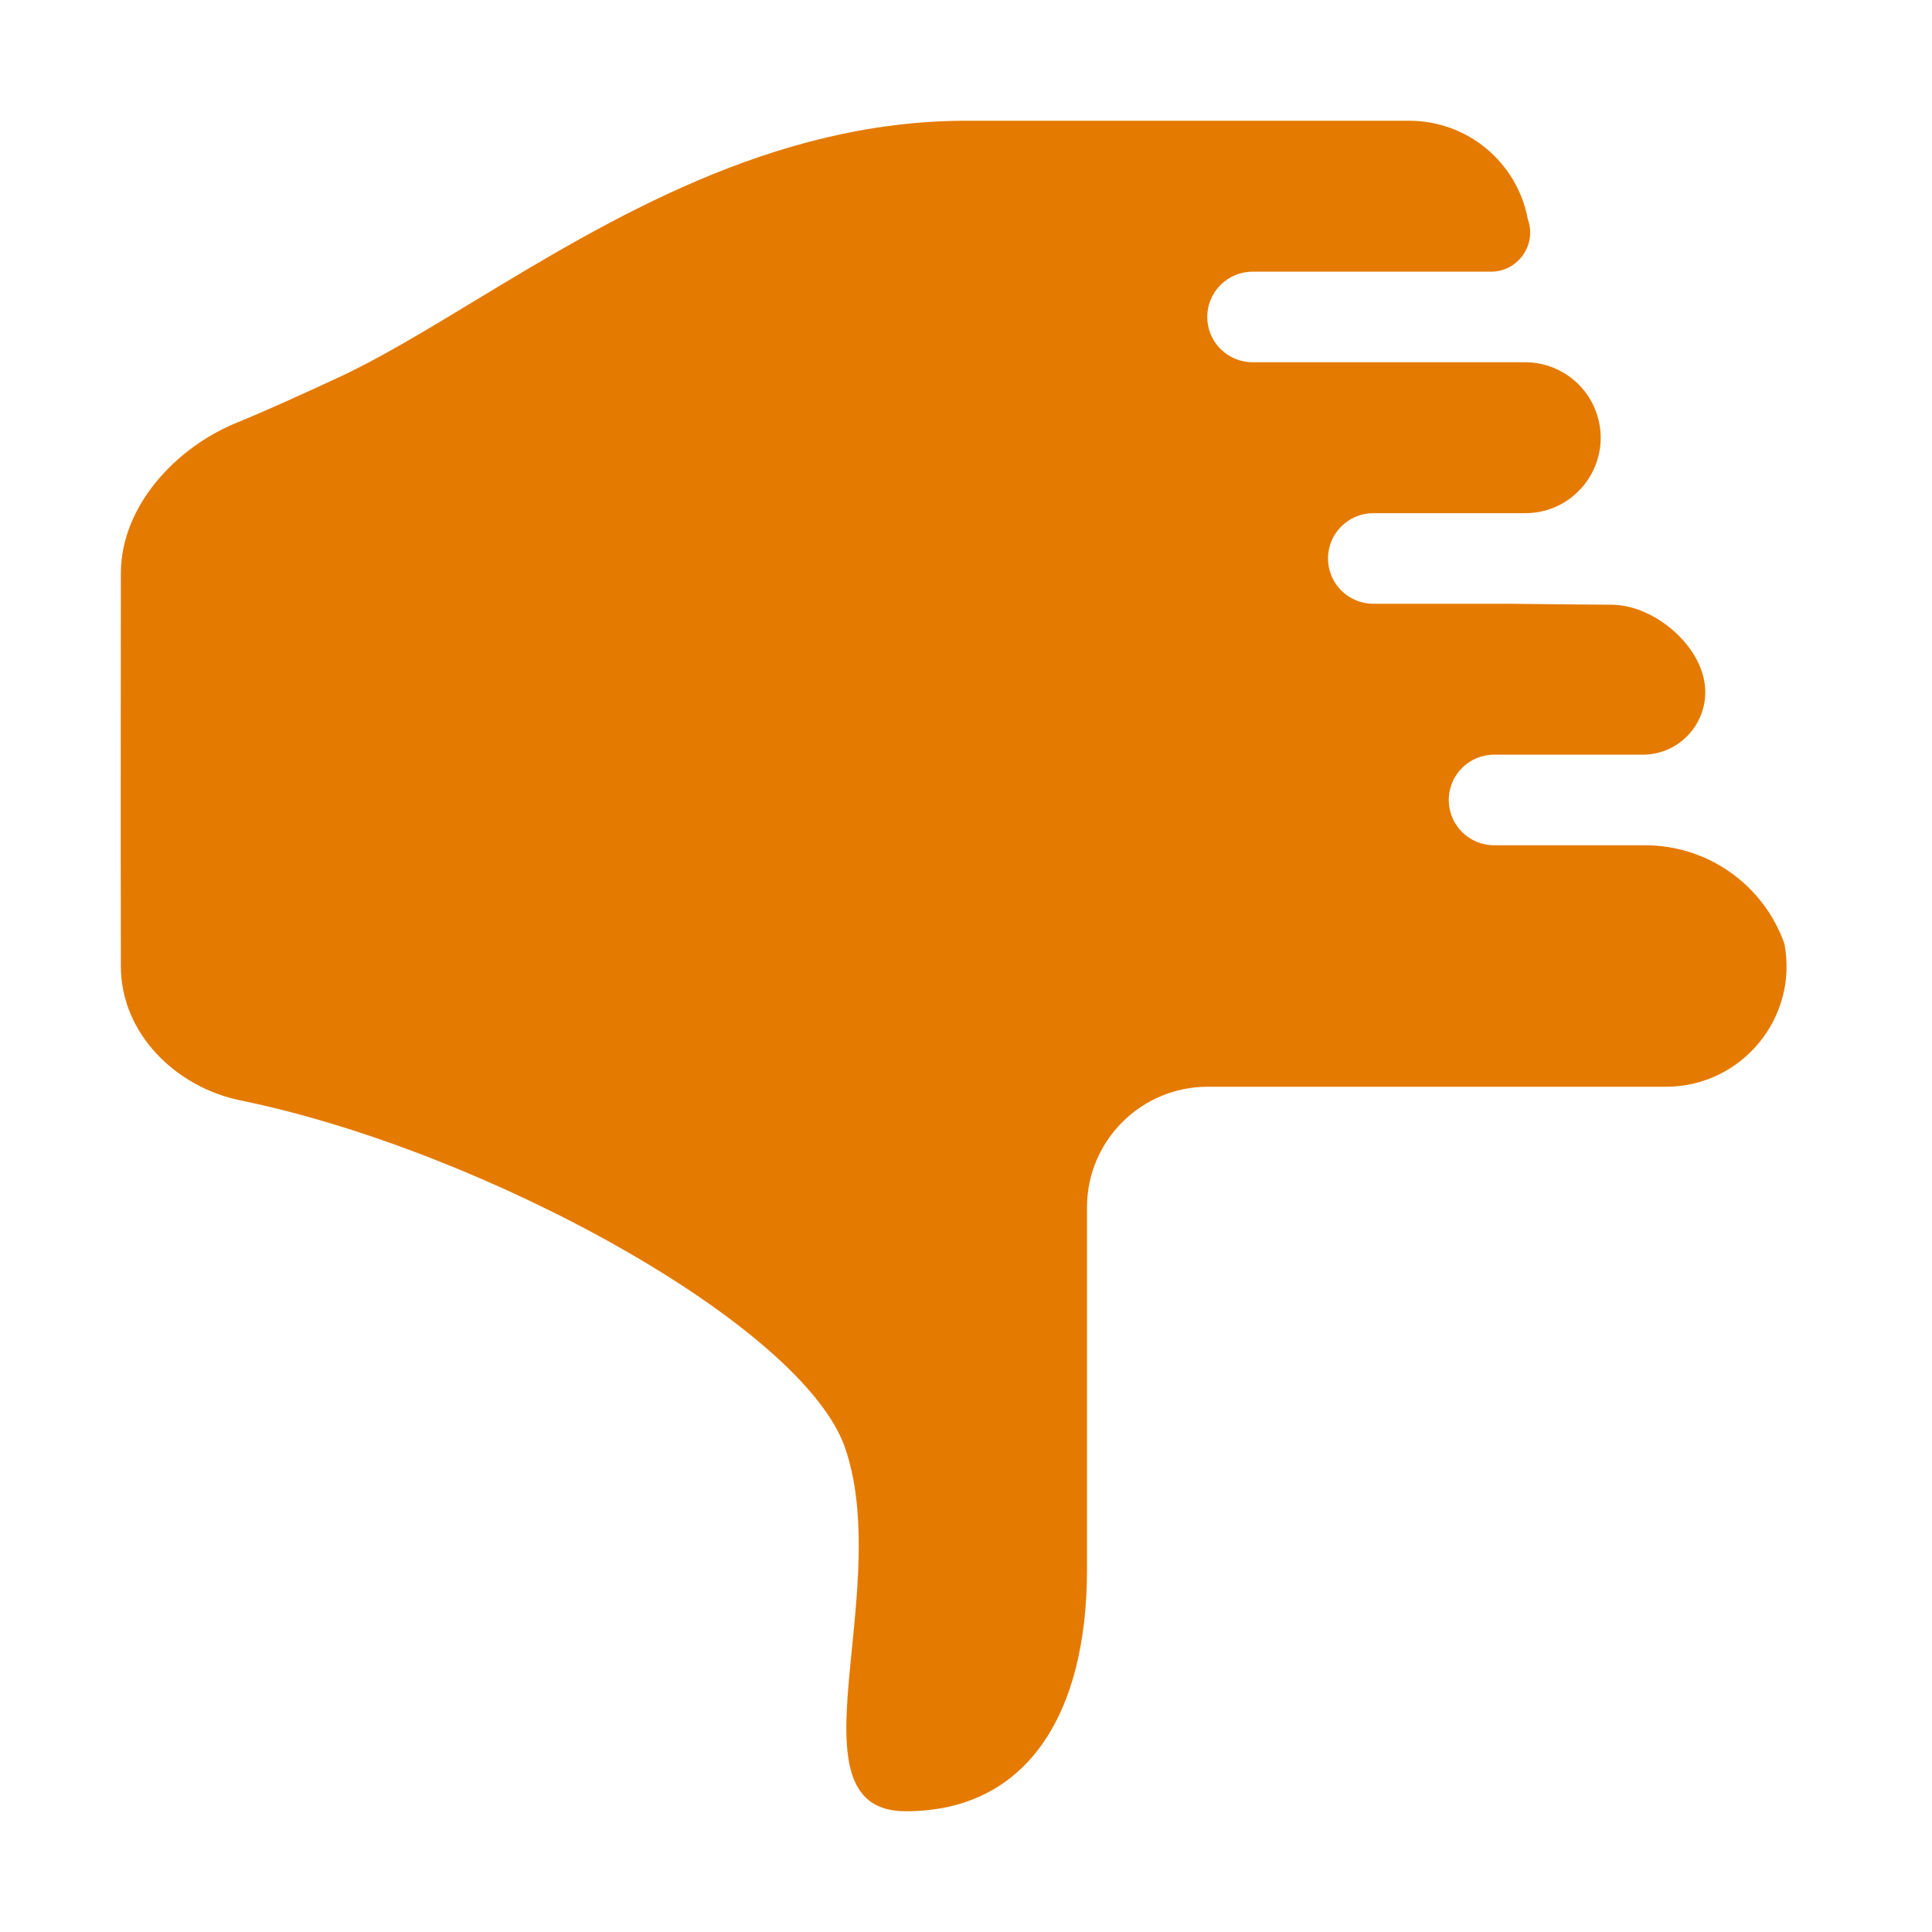 <?xml version="1.0" encoding="UTF-8" standalone="no"?>
<svg
  xmlns="http://www.w3.org/2000/svg"
  version="1.1"
  viewBox="0 0 16 16"
  height="16"
  width="16"
  fill="#e57a00"
  id="ThumbsDown_e57a00">
  <path d="M7.002 12C6.662 10.979 4.008 9.525 1.991 9.113C1.451 9.002 1.001 8.555 1.001 8.003L1 7.112C1 6.282 1 5.545 1.001 4.748C1.001 4.196 1.451 3.708 1.962 3.5C2.212 3.398 2.487 3.272 2.786 3.134C3.133 2.975 3.513 2.744 3.927 2.494C5.039 1.821 6.394 1 8.003 1H11.671C12.152 1 12.565 1.343 12.653 1.816C12.729 2.028 12.571 2.25 12.347 2.25H10.373C10.166 2.25 9.998 2.418 9.998 2.625C9.998 2.832 10.166 3 10.373 3H12.631C12.896 3 13.132 3.167 13.22 3.416C13.364 3.823 13.063 4.25 12.631 4.25H11.373C11.166 4.25 10.998 4.418 10.998 4.625C10.998 4.832 11.166 5 11.373 5H12.498C12.527 5 12.956 5.006 13.348 5.008C13.681 5.01 14.055 5.312 14.114 5.64C14.171 5.958 13.927 6.25 13.604 6.25H12.373C12.166 6.25 11.998 6.418 11.998 6.625C11.998 6.832 12.166 7 12.373 7H13.624C14.143 7 14.605 7.327 14.778 7.816C14.894 8.431 14.422 9 13.796 9H11.002L10.997 9H10.002C9.45 9 9.002 9.447 9.002 9.999V13C9.002 14.2 8.502 15 7.502 15C6.921 15 6.981 14.392 7.056 13.647C7.109 13.111 7.17 12.503 7.002 12Z"></path>
</svg>